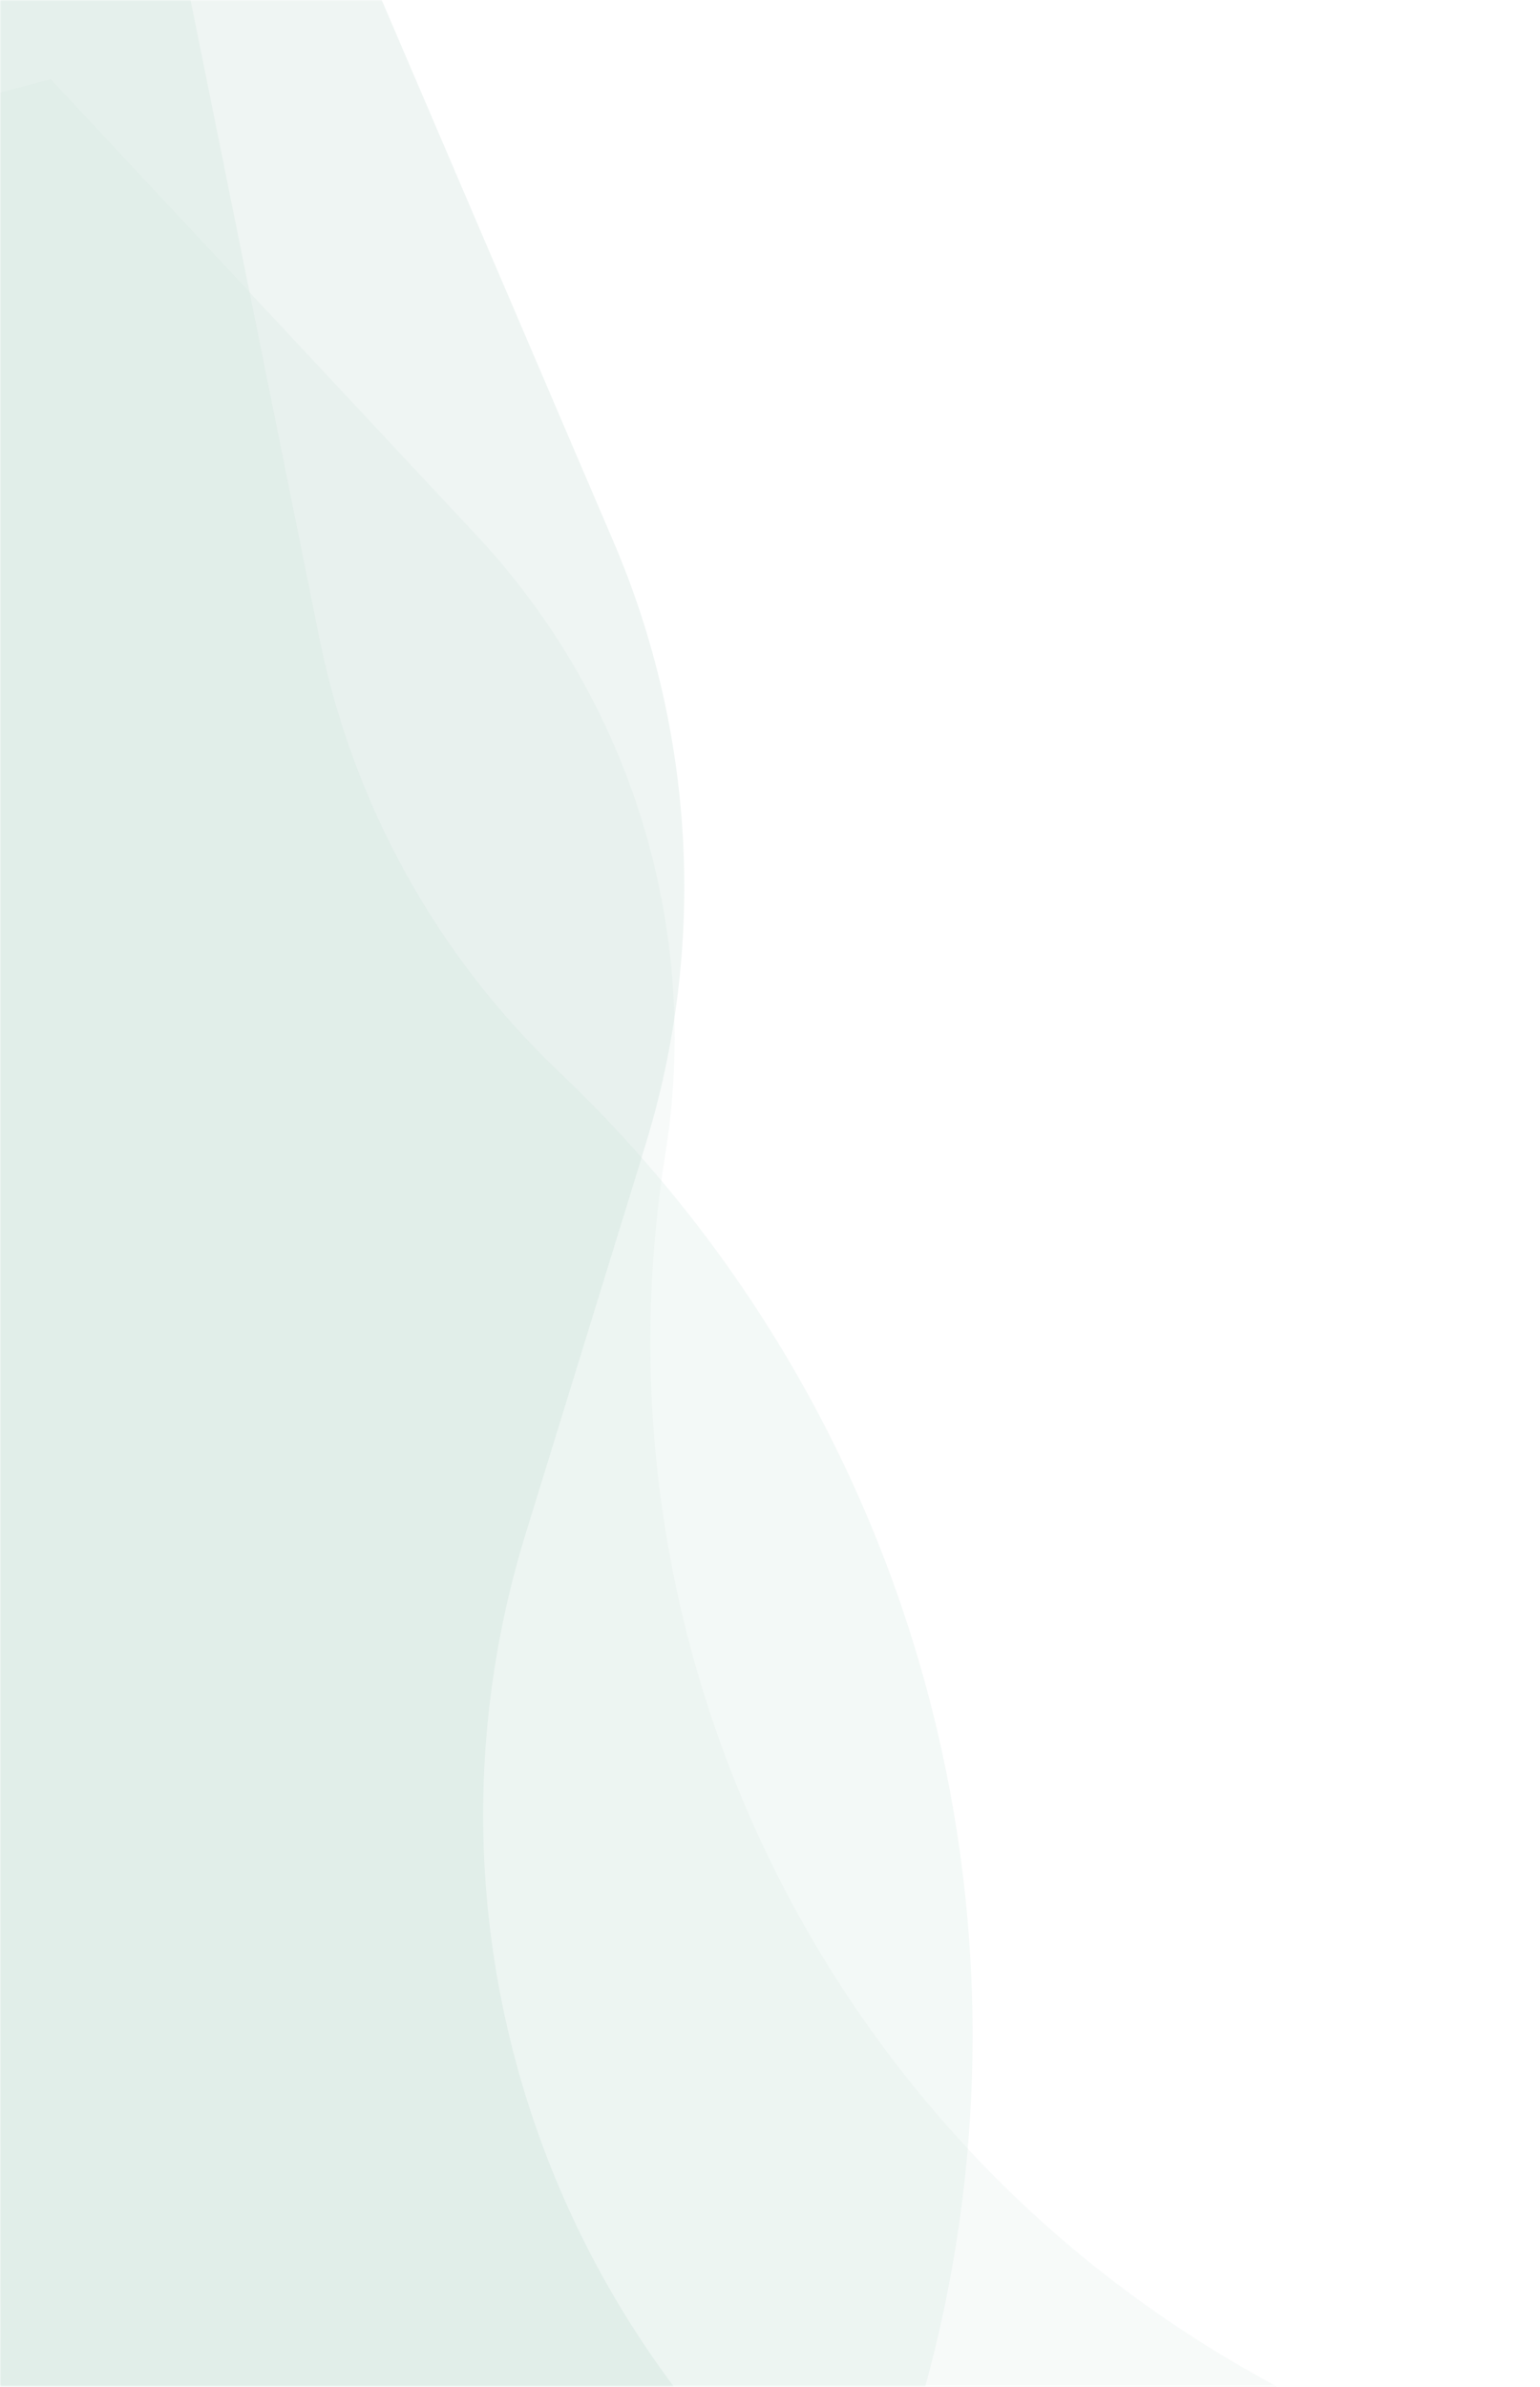 <svg width="581" height="900" viewBox="0 0 581 900" fill="none" xmlns="http://www.w3.org/2000/svg">
<g opacity="0.8">
<mask id="mask0" mask-type="alpha" maskUnits="userSpaceOnUse" x="-1" y="0" width="582" height="900">
<rect x="-0" width="580.936" height="900" fill="#707FDA"/>
</mask>
<g mask="url(#mask0)">
<path opacity="0.1" d="M-256.119 263.473L-261.146 227.369L-194.634 85.732L19.14 29.931L179.895 201.951C238.354 264.507 264.61 350.575 251.022 435.11C221.265 620.241 310.378 804.235 474.081 895.668L579.183 954.371L-136.822 1007.83L-256.119 263.473Z" fill="#9CC6B7"/>
<path opacity="0.2" d="M-90.041 145.949L-87.967 110.493L-18.638 -6.692L141.784 -5.201L231.486 204.333C262.323 276.365 266.571 357.008 243.472 431.881L198.29 578.337C144.763 751.839 229.069 938.012 394.776 1012.24L-121.683 880.919L-90.041 145.949Z" fill="#9CC6B7"/>
<g opacity="0.15">
<path d="M-146.105 143.915L-144.274 109.062L-79.552 -5.921L71.108 -3.927L120.462 240.511C133.105 303.13 164.738 360.332 211.056 404.328C364.261 549.856 409.605 775.903 324.379 969.259L312.053 997.223L-173.397 866.411L-146.105 143.915Z" fill="#9CC6B7" style="mix-blend-mode:overlay"/>
</g>
</g>
</g>
</svg>
